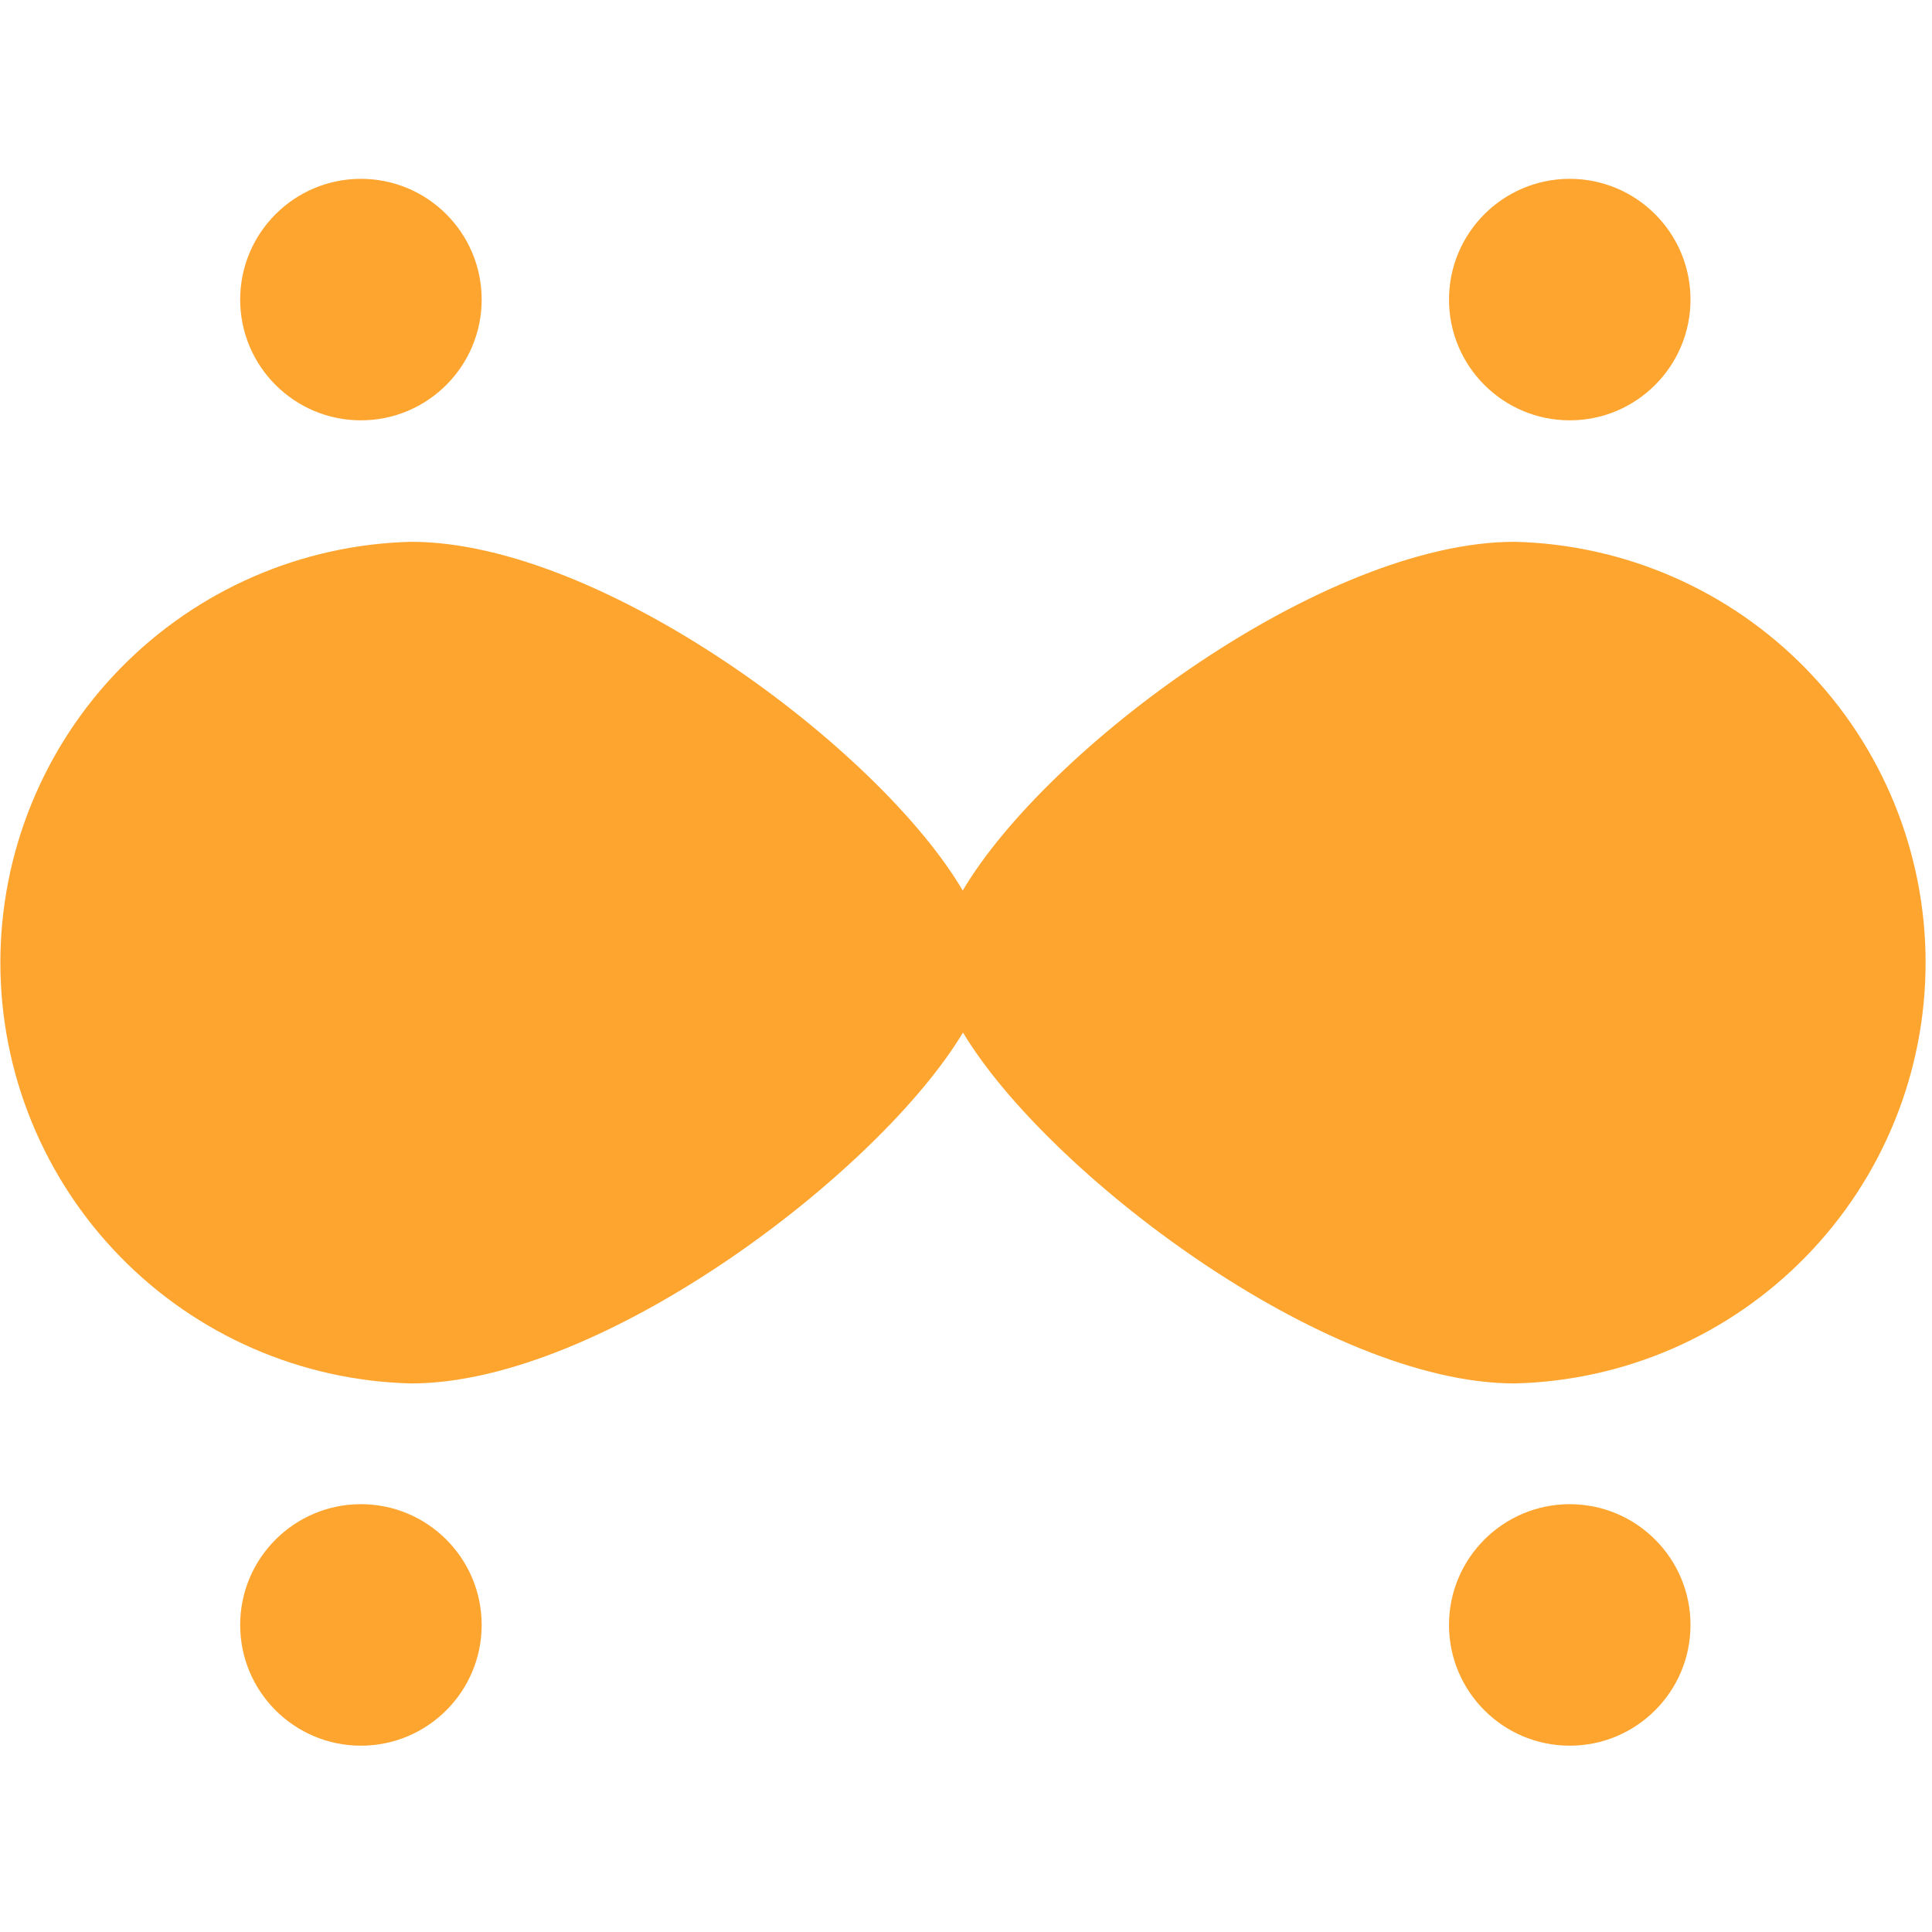 <svg width="16" height="16" viewBox="0 0 16 16" fill="none" xmlns="http://www.w3.org/2000/svg">
<path d="M12.543 4.487C10.962 4.487 8.667 6.199 7.973 7.375C7.282 6.2 4.987 4.487 3.406 4.487C2.496 4.509 1.631 4.886 0.995 5.537C0.359 6.188 0.003 7.062 0.003 7.972C0.003 8.882 0.359 9.756 0.995 10.407C1.631 11.059 2.496 11.435 3.406 11.457C4.986 11.457 7.282 9.707 7.975 8.551C8.668 9.707 10.963 11.457 12.544 11.457C13.454 11.435 14.319 11.059 14.955 10.407C15.591 9.756 15.947 8.882 15.947 7.972C15.947 7.062 15.591 6.188 14.955 5.537C14.319 4.886 13.454 4.509 12.544 4.487H12.543Z" fill="#FEA530"/>
<path d="M3.989 2.481C3.989 3.033 3.541 3.481 2.989 3.481C2.437 3.481 1.989 3.033 1.989 2.481C1.989 1.929 2.437 1.481 2.989 1.481C3.541 1.481 3.989 1.929 3.989 2.481Z" fill="#FEA530"/>
<path d="M14 2.481C14 3.033 13.552 3.481 13 3.481C12.448 3.481 12 3.033 12 2.481C12 1.929 12.448 1.481 13 1.481C13.552 1.481 14 1.929 14 2.481Z" fill="#FEA530"/>
<path d="M2.989 14.457C3.541 14.457 3.989 14.009 3.989 13.457C3.989 12.905 3.541 12.457 2.989 12.457C2.437 12.457 1.989 12.905 1.989 13.457C1.989 14.009 2.437 14.457 2.989 14.457Z" fill="#FEA530"/>
<path d="M14 13.457C14 14.009 13.552 14.457 13 14.457C12.448 14.457 12 14.009 12 13.457C12 12.905 12.448 12.457 13 12.457C13.552 12.457 14 12.905 14 13.457Z" fill="#FEA530"/>
</svg>
